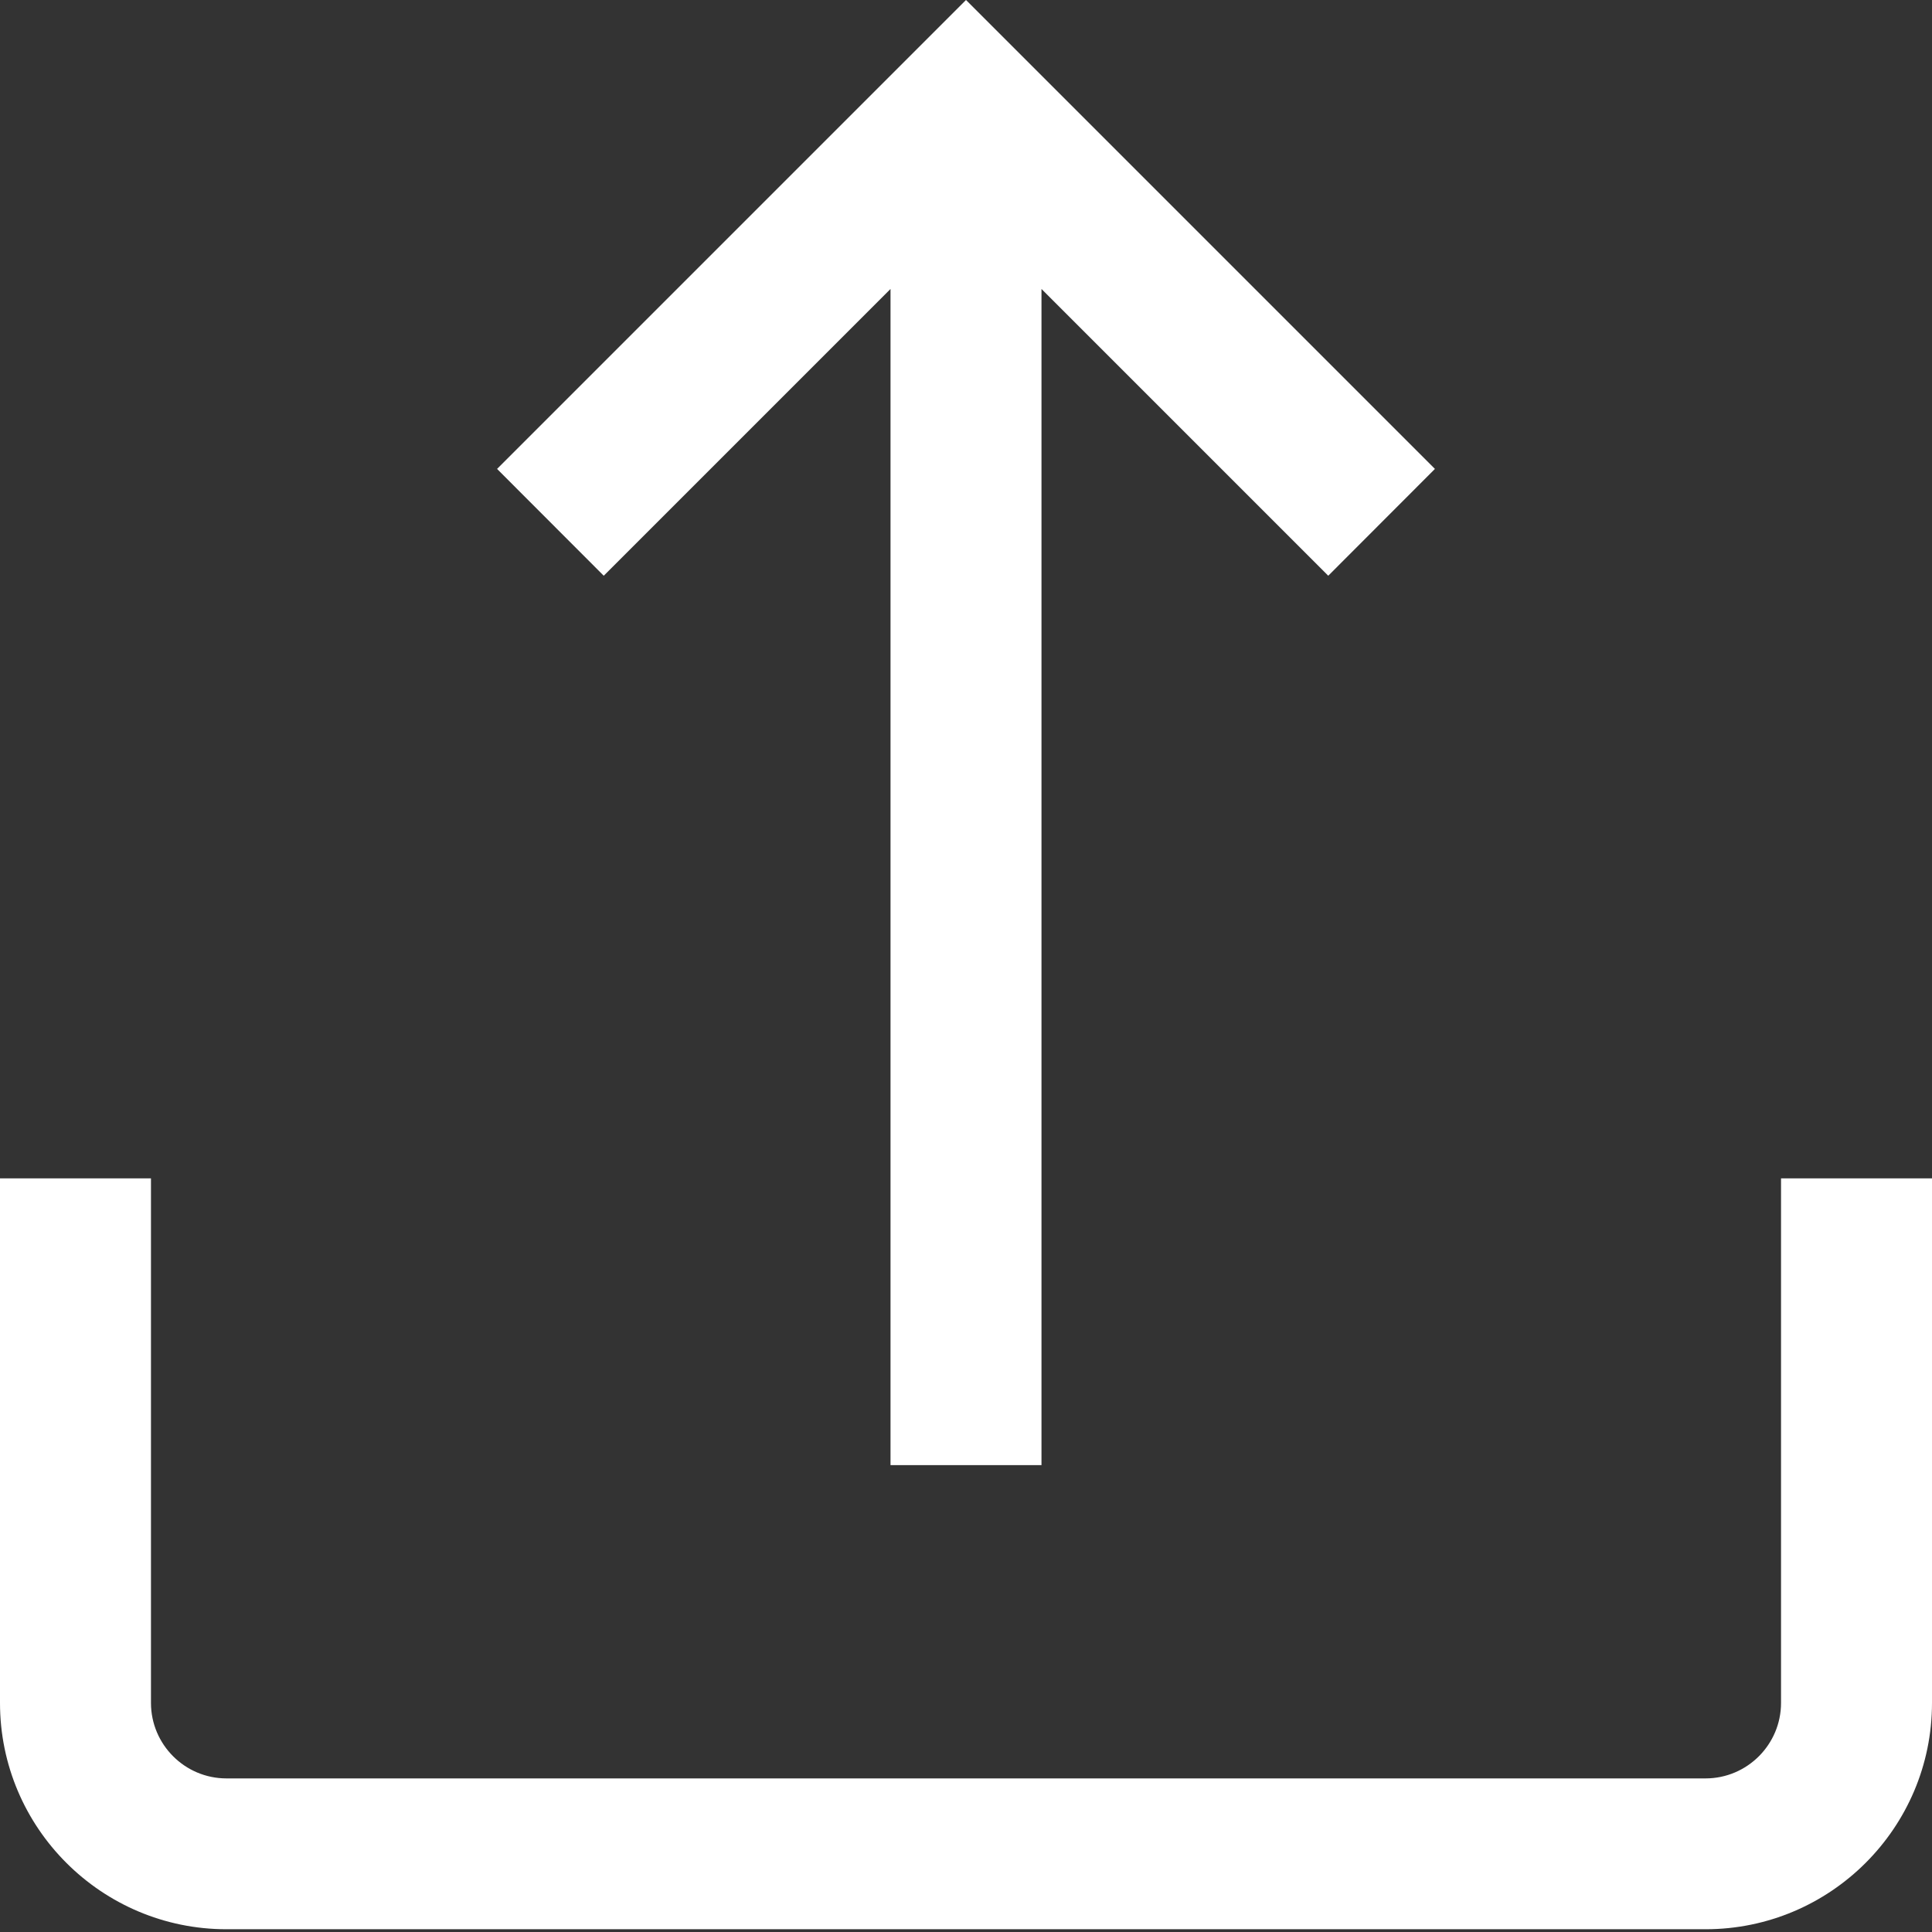 <svg width="14" height="14" viewBox="0 0 14 14" fill="none" xmlns="http://www.w3.org/2000/svg">
<rect x="0" y="0" width="14" height="14" fill="#333333" stroke="none"/>
<g id="Group 1853">
<g id="Group">
<g id="Group_2">
<path id="Vector" d="M12.906 8.539V12.34C12.906 12.641 12.661 12.887 12.359 12.887H1.641C1.339 12.887 1.094 12.641 1.094 12.34V8.539H0V12.34C0 13.245 0.736 13.98 1.641 13.98H12.359C13.264 13.98 14 13.245 14 12.34V8.539H12.906Z" fill="white"/>
</g>
</g>
<g id="Group_3">
<g id="Group_4">
<path id="Vector_2" d="M7 0L3.602 3.398L4.375 4.172L6.453 2.094V10.617H7.547V2.094L9.625 4.172L10.398 3.398L7 0Z" fill="white"/>
</g>
</g>
</g>
</svg>
